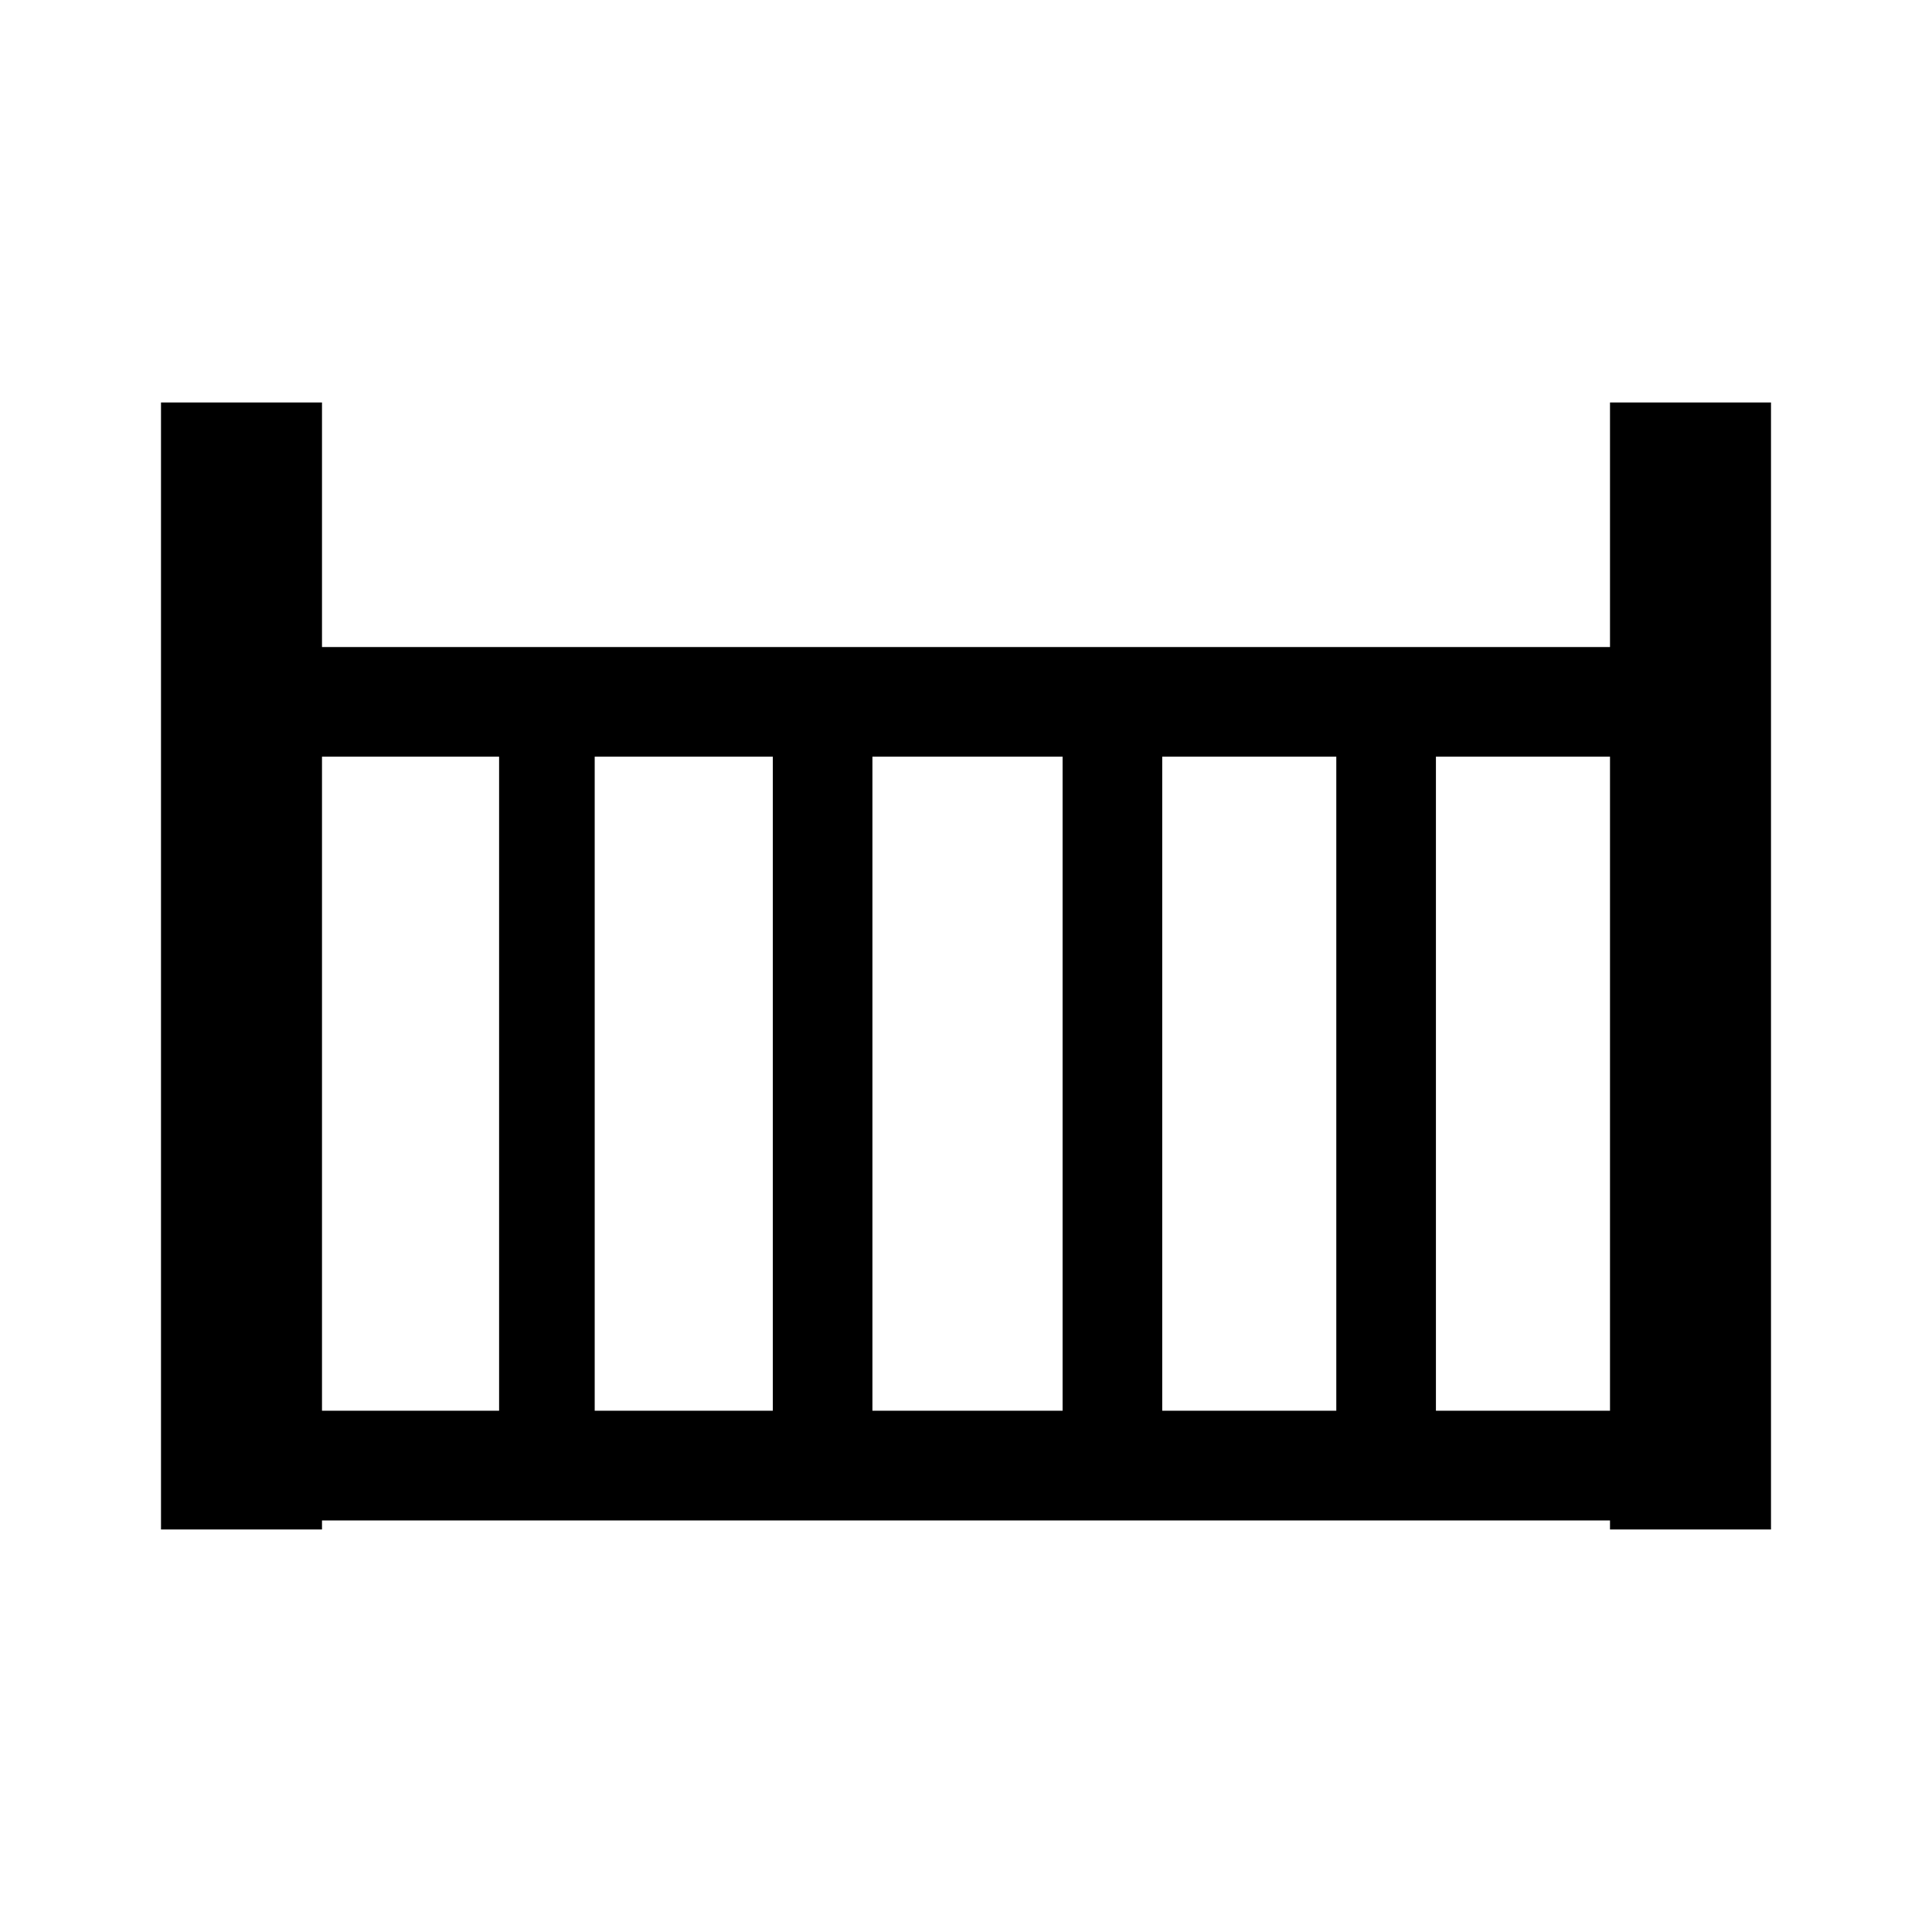 <svg
   xmlns="http://www.w3.org/2000/svg"
   xmlns:xlink="http://www.w3.org/1999/xlink"  
   version="1.1"
   width="60"
   height="60">
  <symbol id="notice_e3" width="60" height="60">
    <path d="m 5,12.5 0,35 5,0 0,-0.281 40,0 0,0.281 5,0 0,-35 -5,0 0,7.594 -40,0 0,-7.594 -5,0 z m 5,11 5.5,0 0,20.312 -5.5,0 L 10,23.5 z m 8.469,0 5.531,0 0,20.312 -5.531,0 0,-20.312 z m 8.625,0 5.906,0 0,20.312 -5.906,0 0,-20.312 z m 9,0 5.406,0 0,20.312 -5.406,0 0,-20.312 z m 8.5,0 5.406,0 0,20.312 -5.406,0 0,-20.312 z"/>
  </symbol>
  <use xlink:href="#notice_e3" x="0" y="0" />
</svg>
